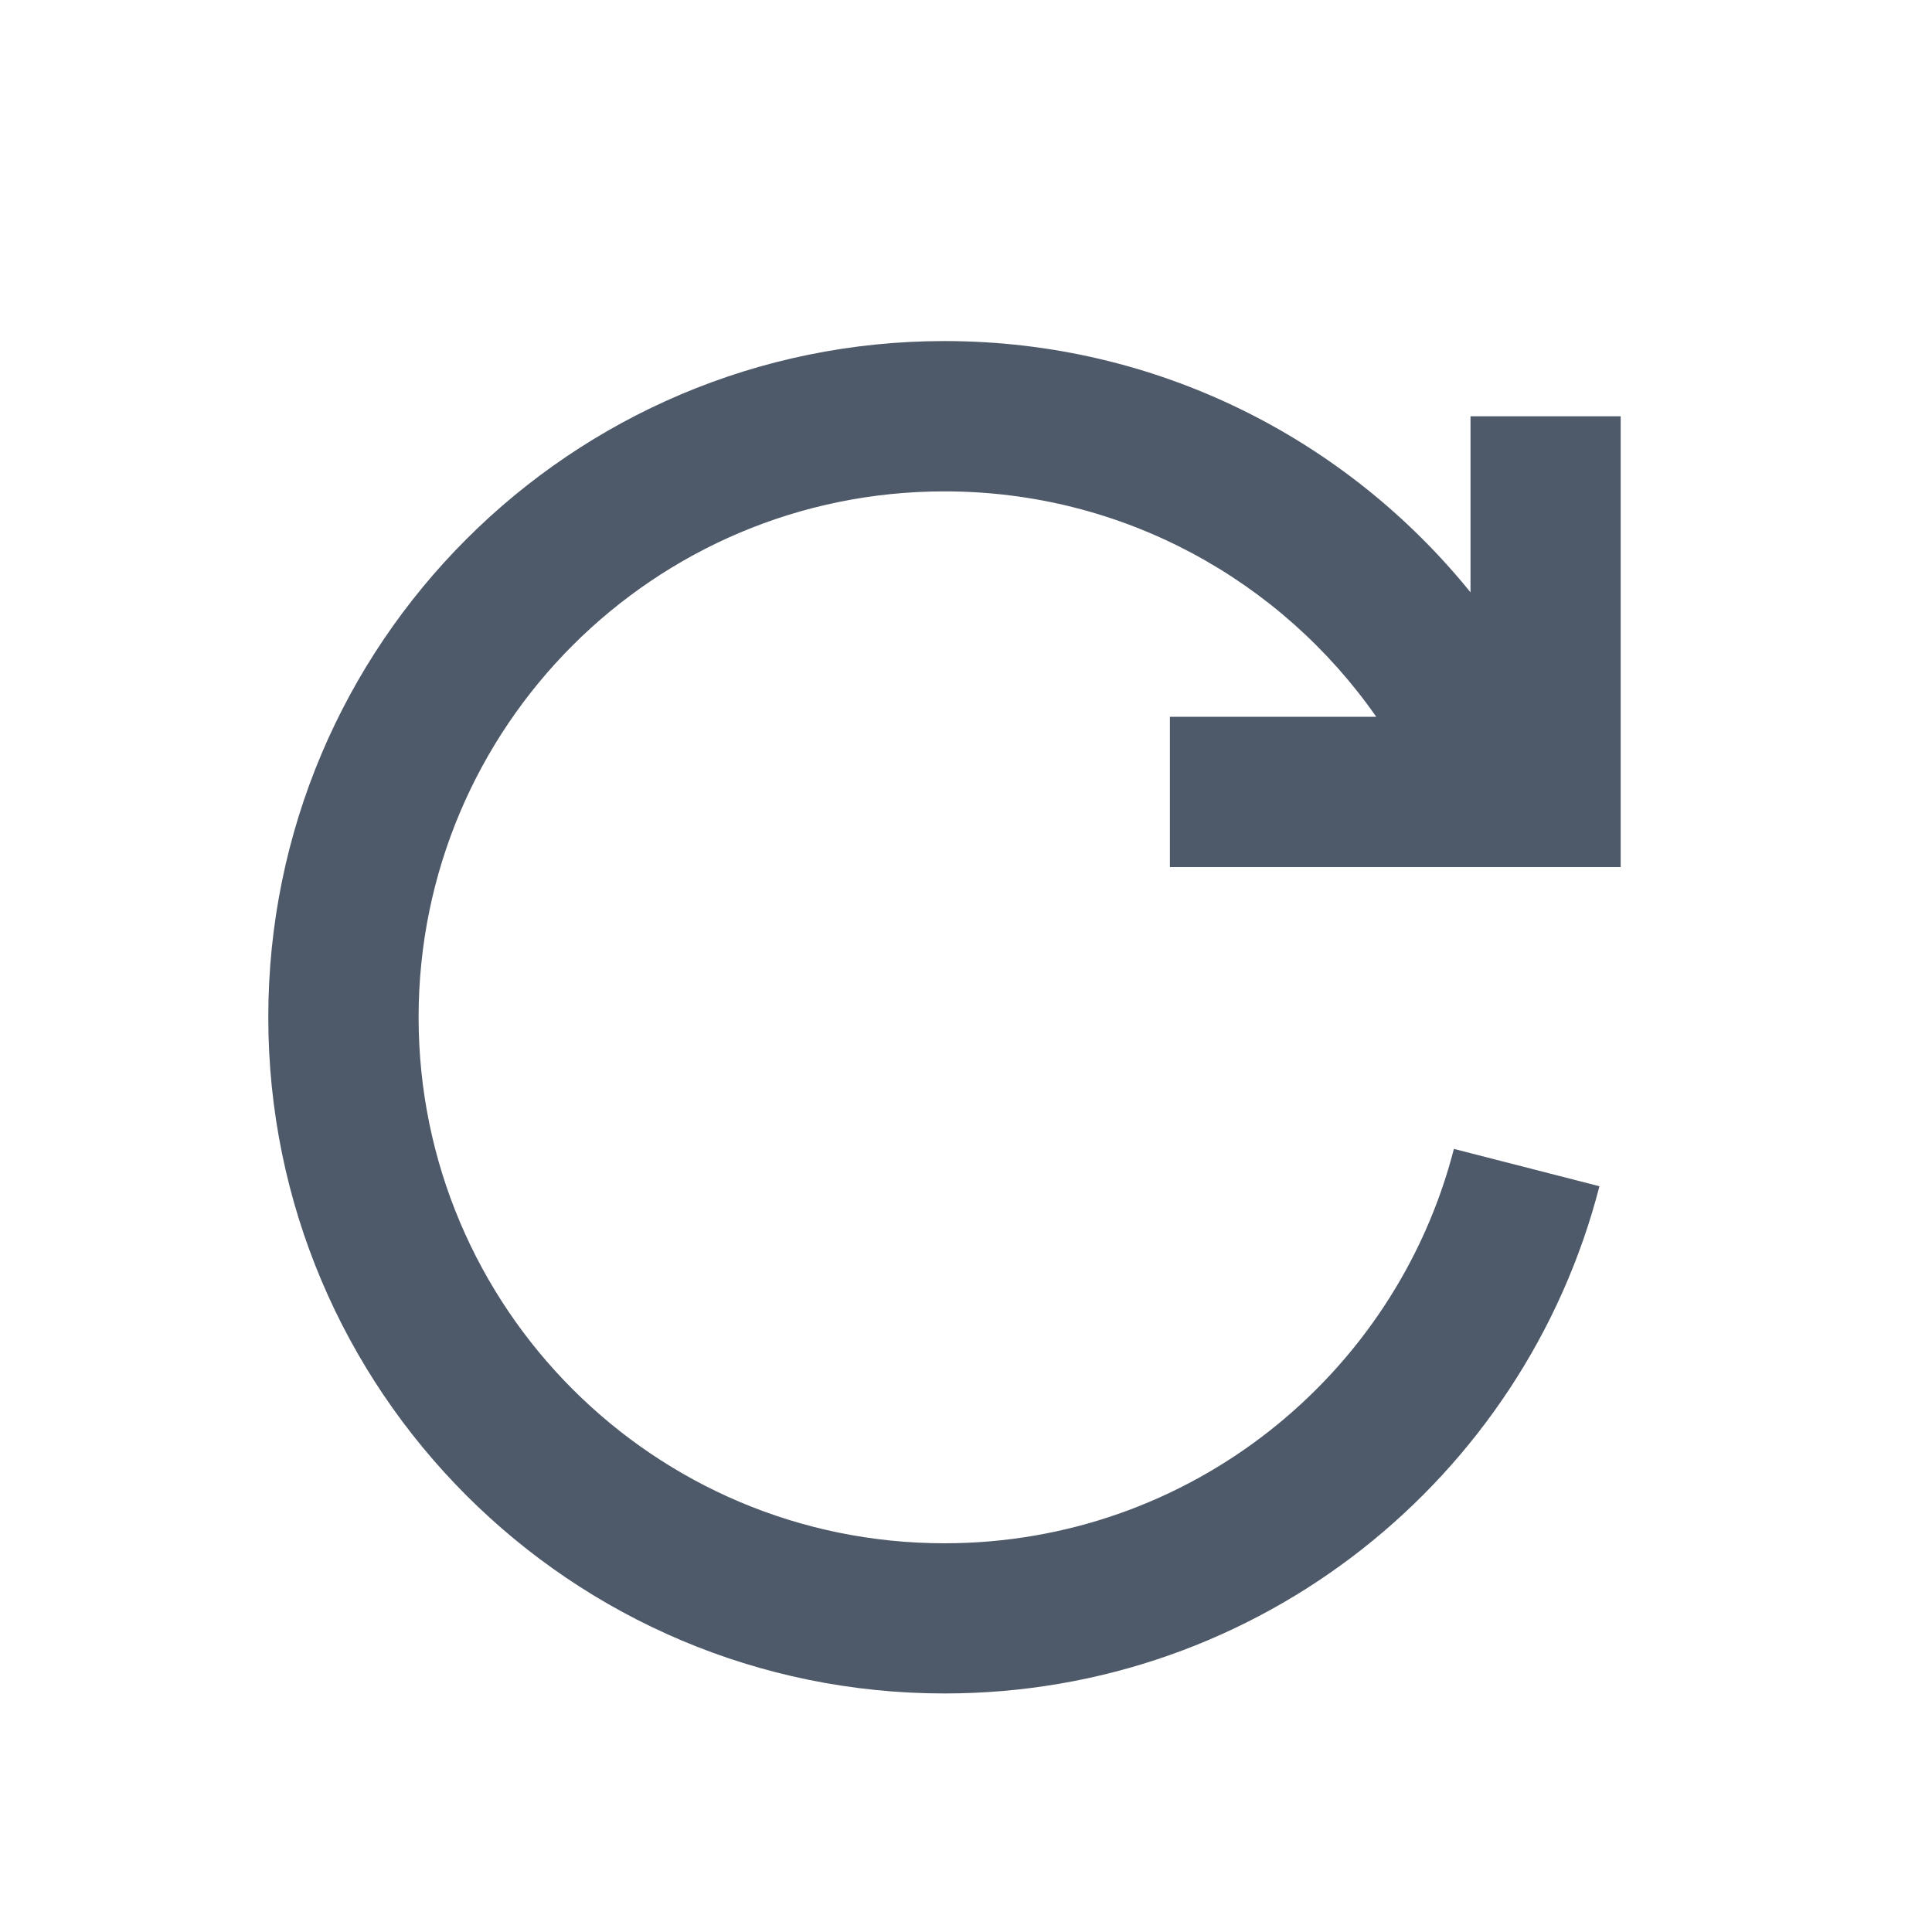 <svg width="15" height="15" viewBox="0 0 15 15" fill="none" xmlns="http://www.w3.org/2000/svg">
<g id="interactive-button/refresh">
<path id="Vector" fill-rule="evenodd" clip-rule="evenodd" d="M7.333 3.815C5.078 3.815 3.25 5.643 3.25 7.898C3.25 10.154 5.078 11.982 7.333 11.982C9.235 11.982 10.835 10.681 11.288 8.92L12.418 9.21C11.835 11.475 9.78 13.148 7.333 13.148C4.434 13.148 2.083 10.798 2.083 7.898C2.083 4.999 4.434 2.648 7.333 2.648C8.983 2.648 10.455 3.409 11.417 4.599V3.232H12.583V6.732H9.083V5.565H10.685C9.947 4.507 8.72 3.815 7.333 3.815Z" fill="#4E5969"/>
</g>
</svg>
